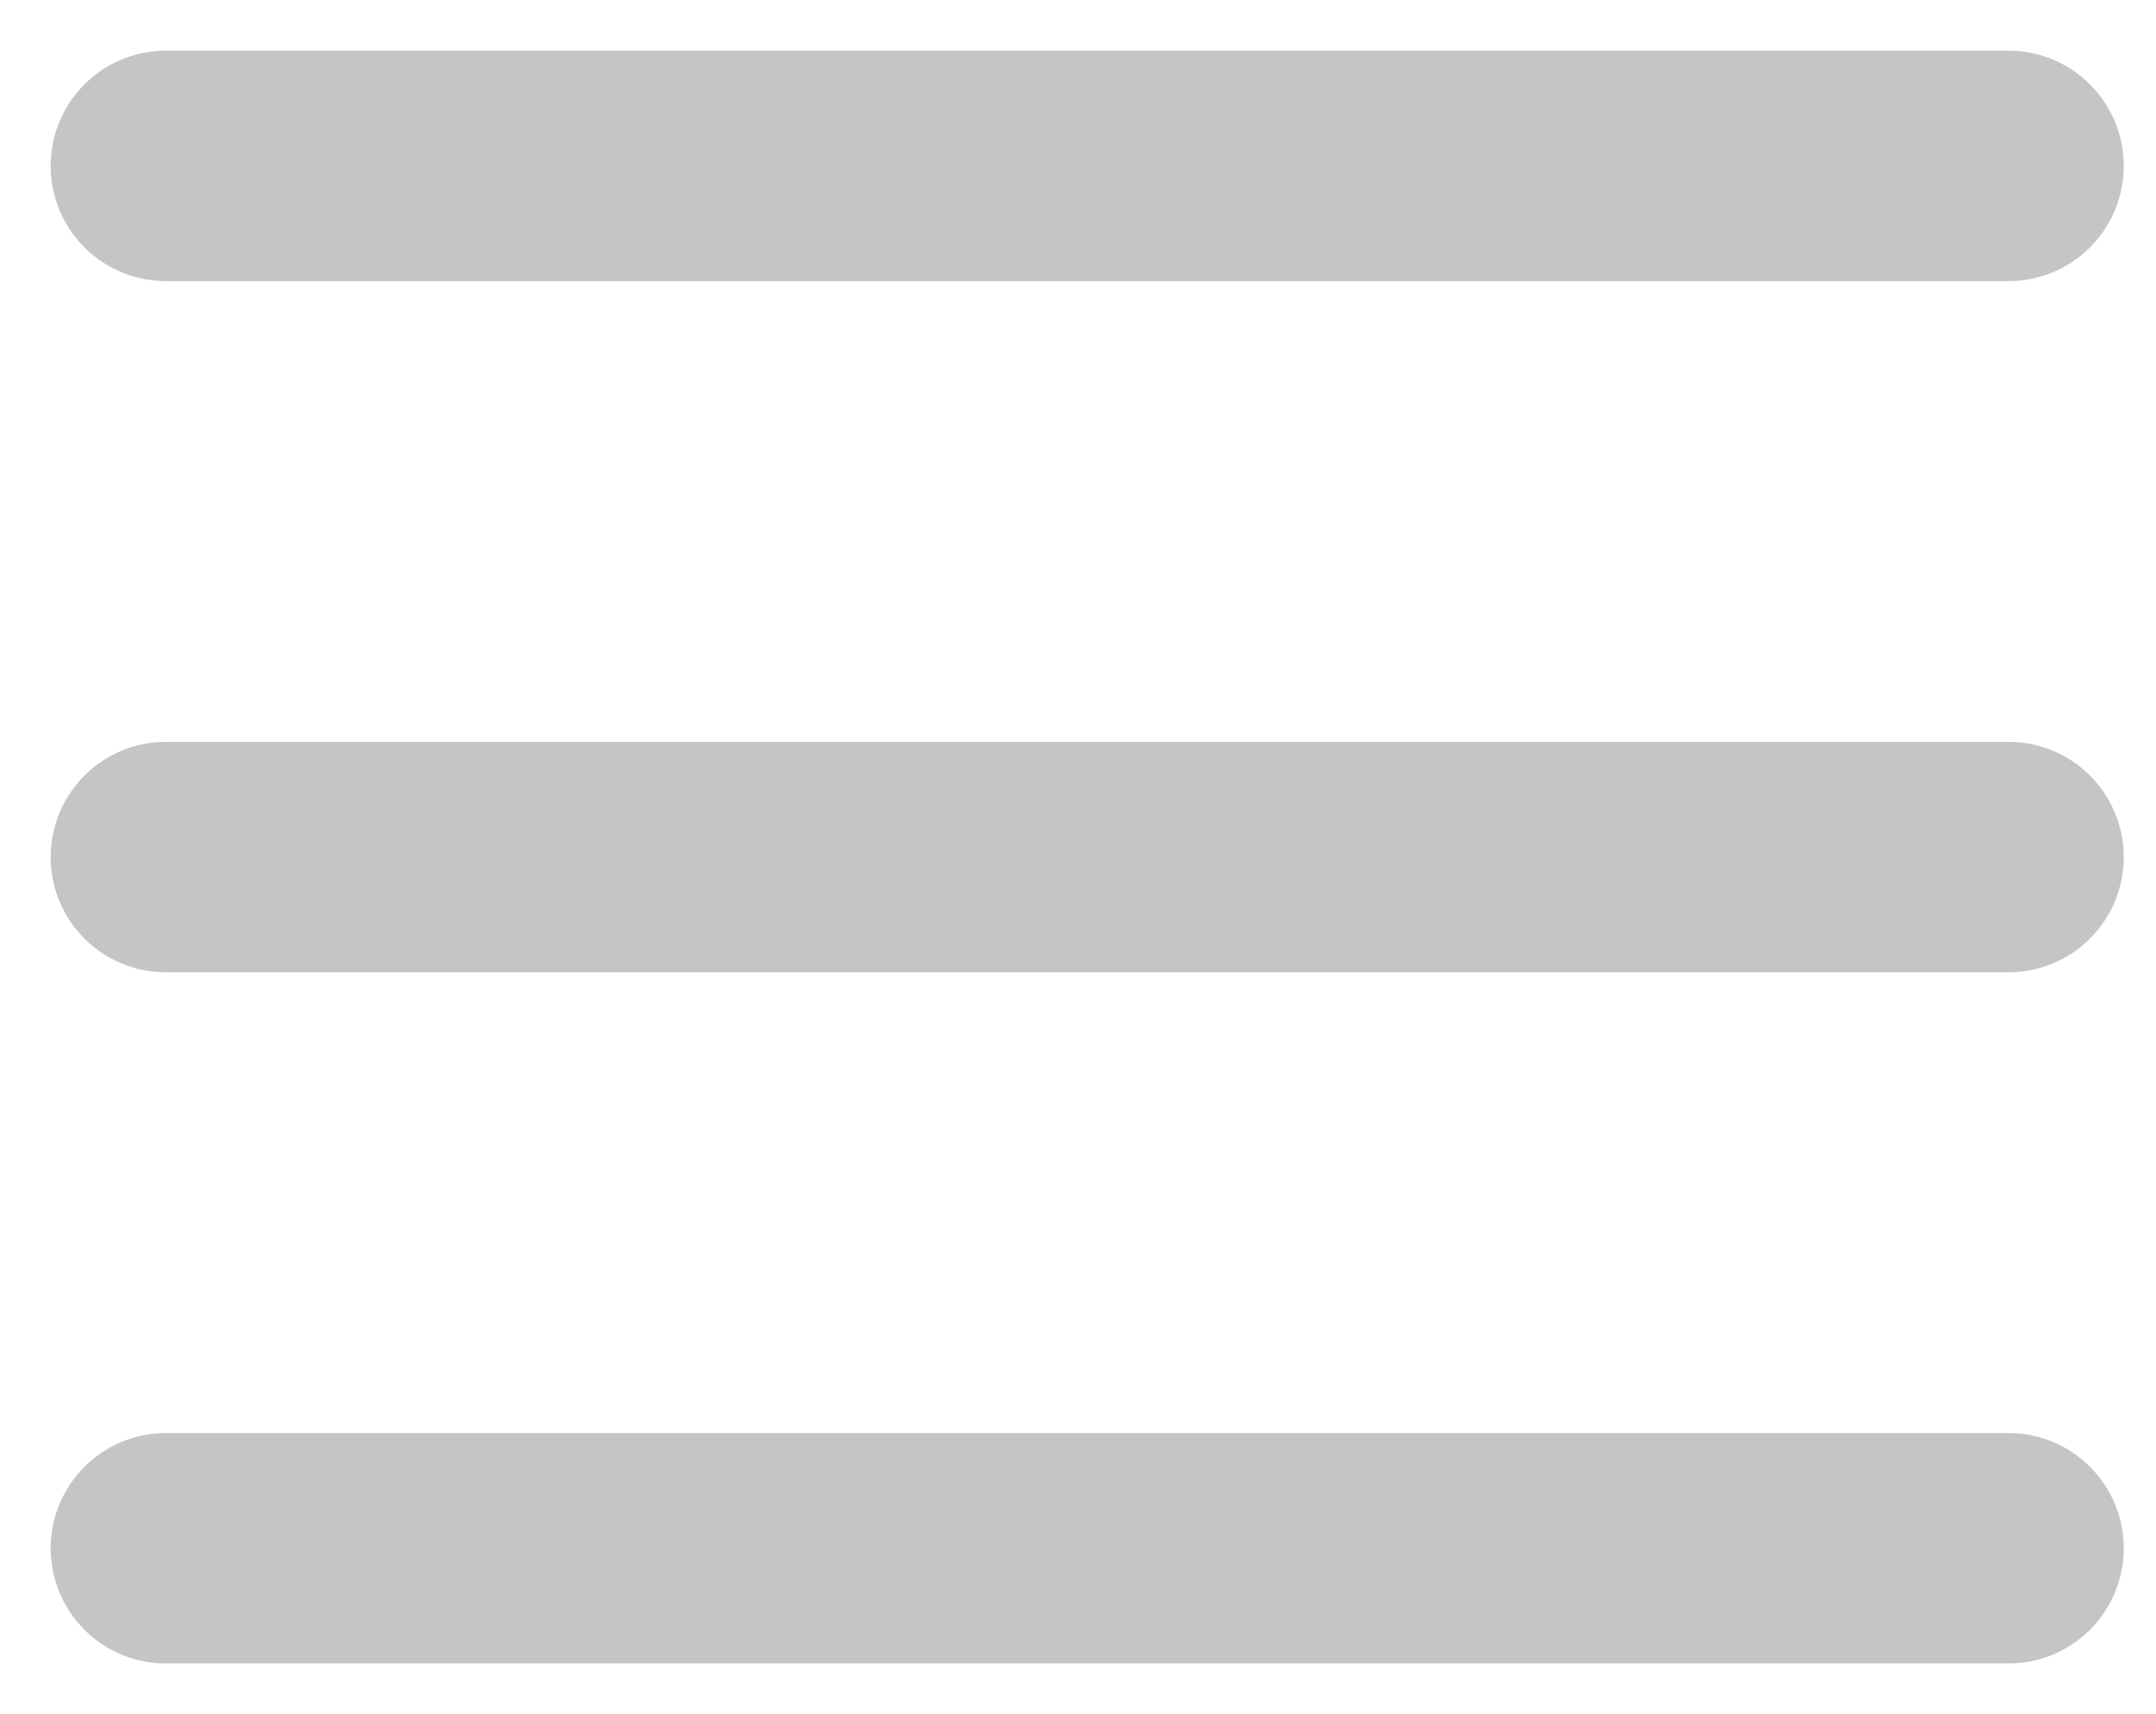 <svg width="39" height="31" viewBox="0 0 39 31" fill="none" xmlns="http://www.w3.org/2000/svg">
<path d="M3 3H36.333" stroke="#C5C5C5" stroke-width="4.167" stroke-linecap="round" stroke-linejoin="round"/>
<path d="M3 15.5H36.333" stroke="#C5C5C5" stroke-width="4.167" stroke-linecap="round" stroke-linejoin="round"/>
<path d="M3 28H36.333" stroke="#C5C5C5" stroke-width="4.167" stroke-linecap="round" stroke-linejoin="round"/>
</svg>
